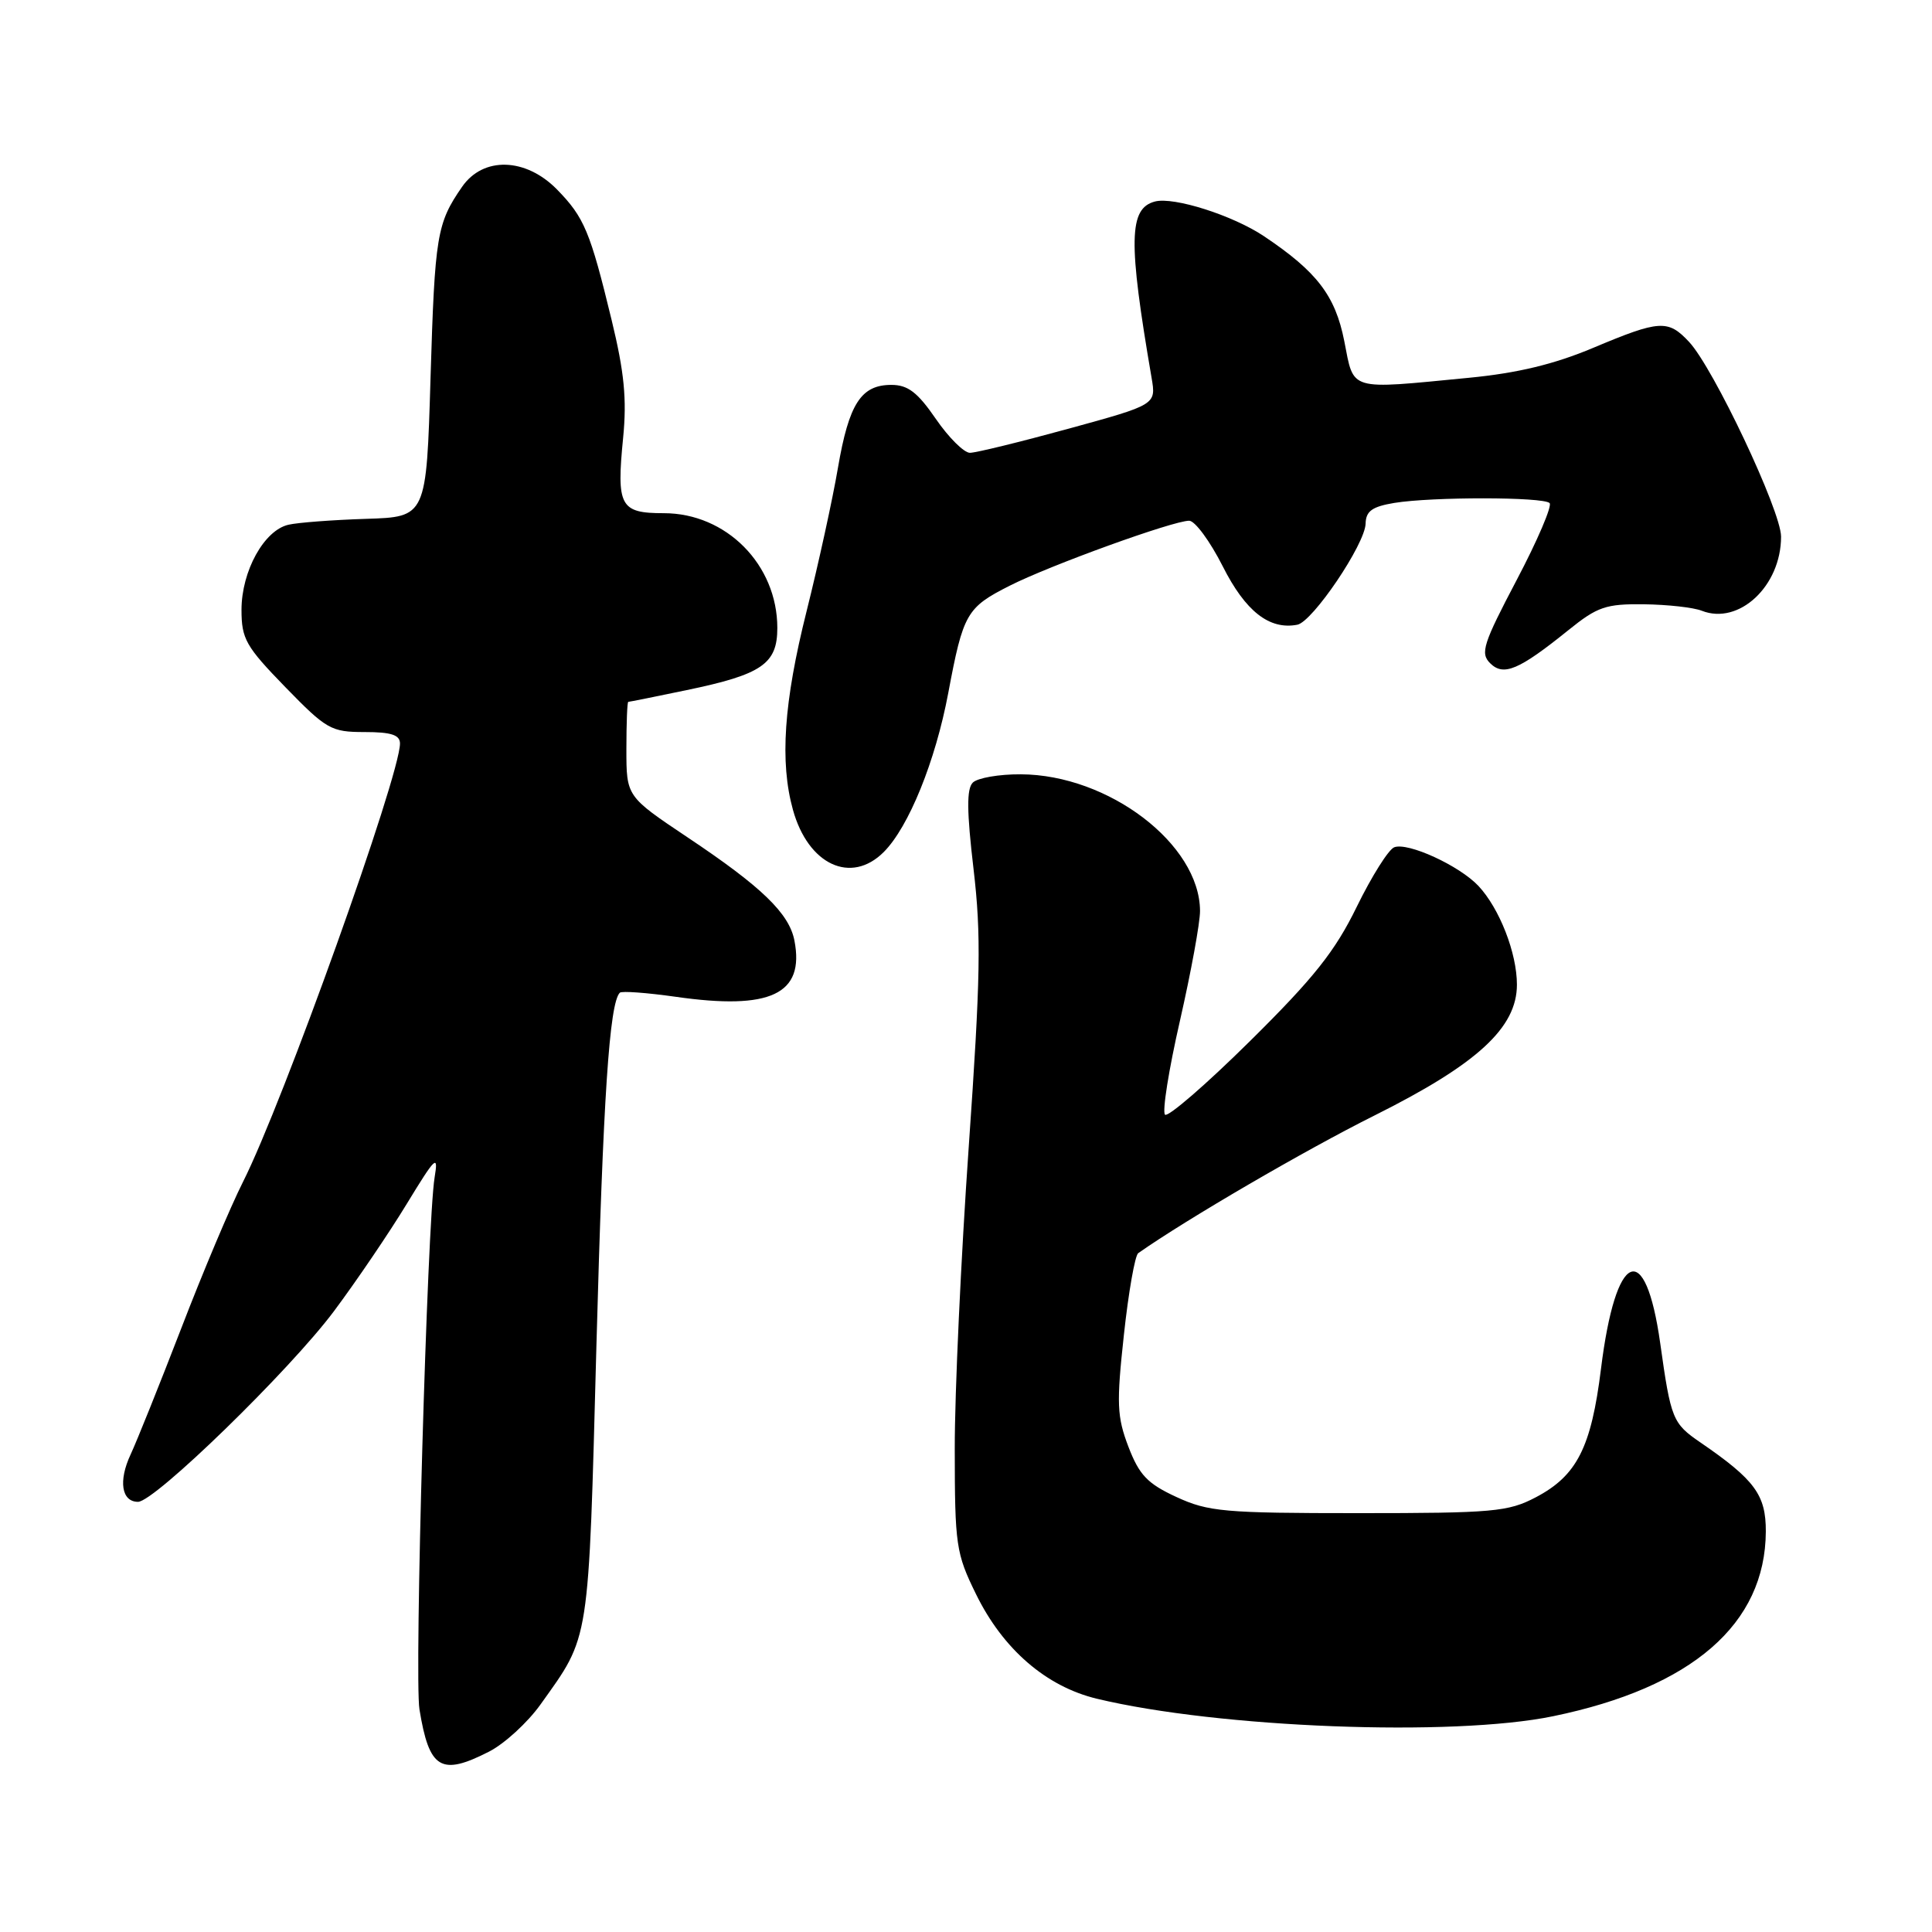 <?xml version="1.0" encoding="UTF-8" standalone="no"?>
<!DOCTYPE svg PUBLIC "-//W3C//DTD SVG 1.1//EN" "http://www.w3.org/Graphics/SVG/1.1/DTD/svg11.dtd" >
<svg xmlns="http://www.w3.org/2000/svg" xmlns:xlink="http://www.w3.org/1999/xlink" version="1.1" viewBox="0 0 256 256">
 <g >
 <path fill="currentColor"
d=" M 64.80 232.10 C 66.84 231.06 69.91 228.25 71.62 225.85 C 78.21 216.61 77.96 218.24 79.03 178.26 C 79.92 145.41 80.75 132.92 82.13 131.54 C 82.38 131.29 85.71 131.54 89.54 132.08 C 102.10 133.88 106.63 131.74 105.27 124.65 C 104.58 121.04 100.96 117.53 91.10 110.95 C 83.00 105.53 83.00 105.53 83.00 99.27 C 83.00 95.82 83.11 93.00 83.25 93.00 C 83.39 93.00 86.88 92.30 91.00 91.44 C 100.96 89.37 103.00 87.97 103.00 83.21 C 103.00 74.83 96.25 68.00 87.96 68.00 C 82.16 68.00 81.67 67.09 82.57 57.99 C 83.07 52.89 82.72 49.31 81.05 42.43 C 78.20 30.67 77.42 28.81 73.81 25.11 C 69.66 20.88 64.03 20.71 61.23 24.75 C 57.88 29.59 57.62 31.17 57.05 50.00 C 56.50 68.50 56.50 68.50 48.50 68.75 C 44.10 68.89 39.47 69.24 38.22 69.53 C 34.99 70.27 32.01 75.67 32.00 80.79 C 32.00 84.66 32.56 85.65 37.80 91.04 C 43.26 96.65 43.87 97.00 48.30 97.00 C 51.84 97.00 53.00 97.38 53.00 98.52 C 53.00 102.80 37.48 146.15 32.20 156.60 C 30.55 159.87 26.86 168.61 24.01 176.03 C 21.15 183.44 18.13 190.96 17.30 192.74 C 15.67 196.23 16.10 199.00 18.29 199.00 C 20.49 199.00 38.39 181.58 44.25 173.74 C 47.22 169.76 51.57 163.35 53.91 159.50 C 57.71 153.26 58.11 152.88 57.59 156.00 C 56.61 161.93 54.89 222.25 55.58 226.50 C 56.87 234.42 58.42 235.36 64.80 232.10 Z  M 205.79 227.41 C 224.22 223.61 233.92 215.18 233.98 202.94 C 234.00 198.09 232.53 196.08 225.31 191.13 C 221.63 188.61 221.40 188.06 219.99 178.00 C 218.02 164.00 214.08 165.69 212.14 181.37 C 210.85 191.80 208.95 195.54 203.50 198.40 C 199.84 200.32 197.86 200.50 180.00 200.50 C 162.19 200.50 160.10 200.31 155.88 198.36 C 152.04 196.59 150.96 195.45 149.52 191.70 C 148.00 187.71 147.93 185.98 148.92 176.89 C 149.53 171.23 150.39 166.35 150.82 166.05 C 157.22 161.55 173.00 152.36 182.14 147.80 C 195.75 141.00 201.00 136.18 201.00 130.47 C 201.00 126.28 198.69 120.37 195.90 117.39 C 193.37 114.70 186.55 111.57 184.74 112.27 C 183.99 112.56 181.76 116.10 179.78 120.15 C 176.90 126.05 174.12 129.56 165.63 137.95 C 159.82 143.70 154.75 148.08 154.37 147.70 C 153.98 147.31 154.87 141.71 156.35 135.25 C 157.82 128.79 159.02 122.24 159.01 120.70 C 158.97 111.86 146.90 102.65 135.26 102.60 C 132.38 102.58 129.52 103.08 128.90 103.70 C 128.07 104.53 128.10 107.51 129.00 115.16 C 130.03 123.93 129.93 129.52 128.36 152.00 C 127.34 166.57 126.50 184.57 126.51 192.00 C 126.52 204.75 126.67 205.82 129.32 211.22 C 132.89 218.52 138.61 223.47 145.34 225.09 C 161.43 228.96 192.49 230.16 205.79 227.41 Z  M 117.10 112.90 C 120.41 109.59 123.95 100.87 125.65 91.82 C 127.63 81.28 128.07 80.50 133.79 77.61 C 139.14 74.90 155.44 69.00 157.57 69.00 C 158.34 69.00 160.34 71.72 162.02 75.04 C 165.03 81.01 168.20 83.49 171.90 82.78 C 173.93 82.39 180.88 72.11 180.95 69.38 C 180.99 67.72 181.82 67.13 184.75 66.64 C 189.75 65.82 204.49 65.83 205.33 66.66 C 205.69 67.02 203.73 71.61 200.97 76.85 C 196.53 85.29 196.12 86.55 197.44 87.87 C 199.22 89.65 201.24 88.80 207.83 83.49 C 211.67 80.39 212.79 80.01 217.83 80.07 C 220.95 80.11 224.40 80.49 225.50 80.93 C 230.43 82.86 236.00 77.65 236.00 71.11 C 236.00 67.70 227.04 48.74 223.80 45.29 C 221.02 42.32 219.91 42.39 211.11 46.09 C 205.93 48.27 201.06 49.44 194.63 50.06 C 178.51 51.62 179.44 51.89 178.12 45.18 C 176.93 39.17 174.50 36.00 167.50 31.31 C 163.37 28.54 155.54 26.05 153.04 26.70 C 149.56 27.61 149.48 31.94 152.59 50.06 C 153.20 53.62 153.20 53.62 141.57 56.81 C 135.18 58.56 129.31 60.00 128.52 60.00 C 127.74 60.00 125.70 57.98 124.00 55.50 C 121.58 51.98 120.30 51.00 118.11 51.00 C 114.09 51.00 112.49 53.49 111.03 62.00 C 110.33 66.12 108.46 74.67 106.88 80.98 C 103.85 93.05 103.31 100.97 105.07 107.31 C 107.09 114.59 112.77 117.23 117.10 112.90 Z "/>
</g>
</svg>